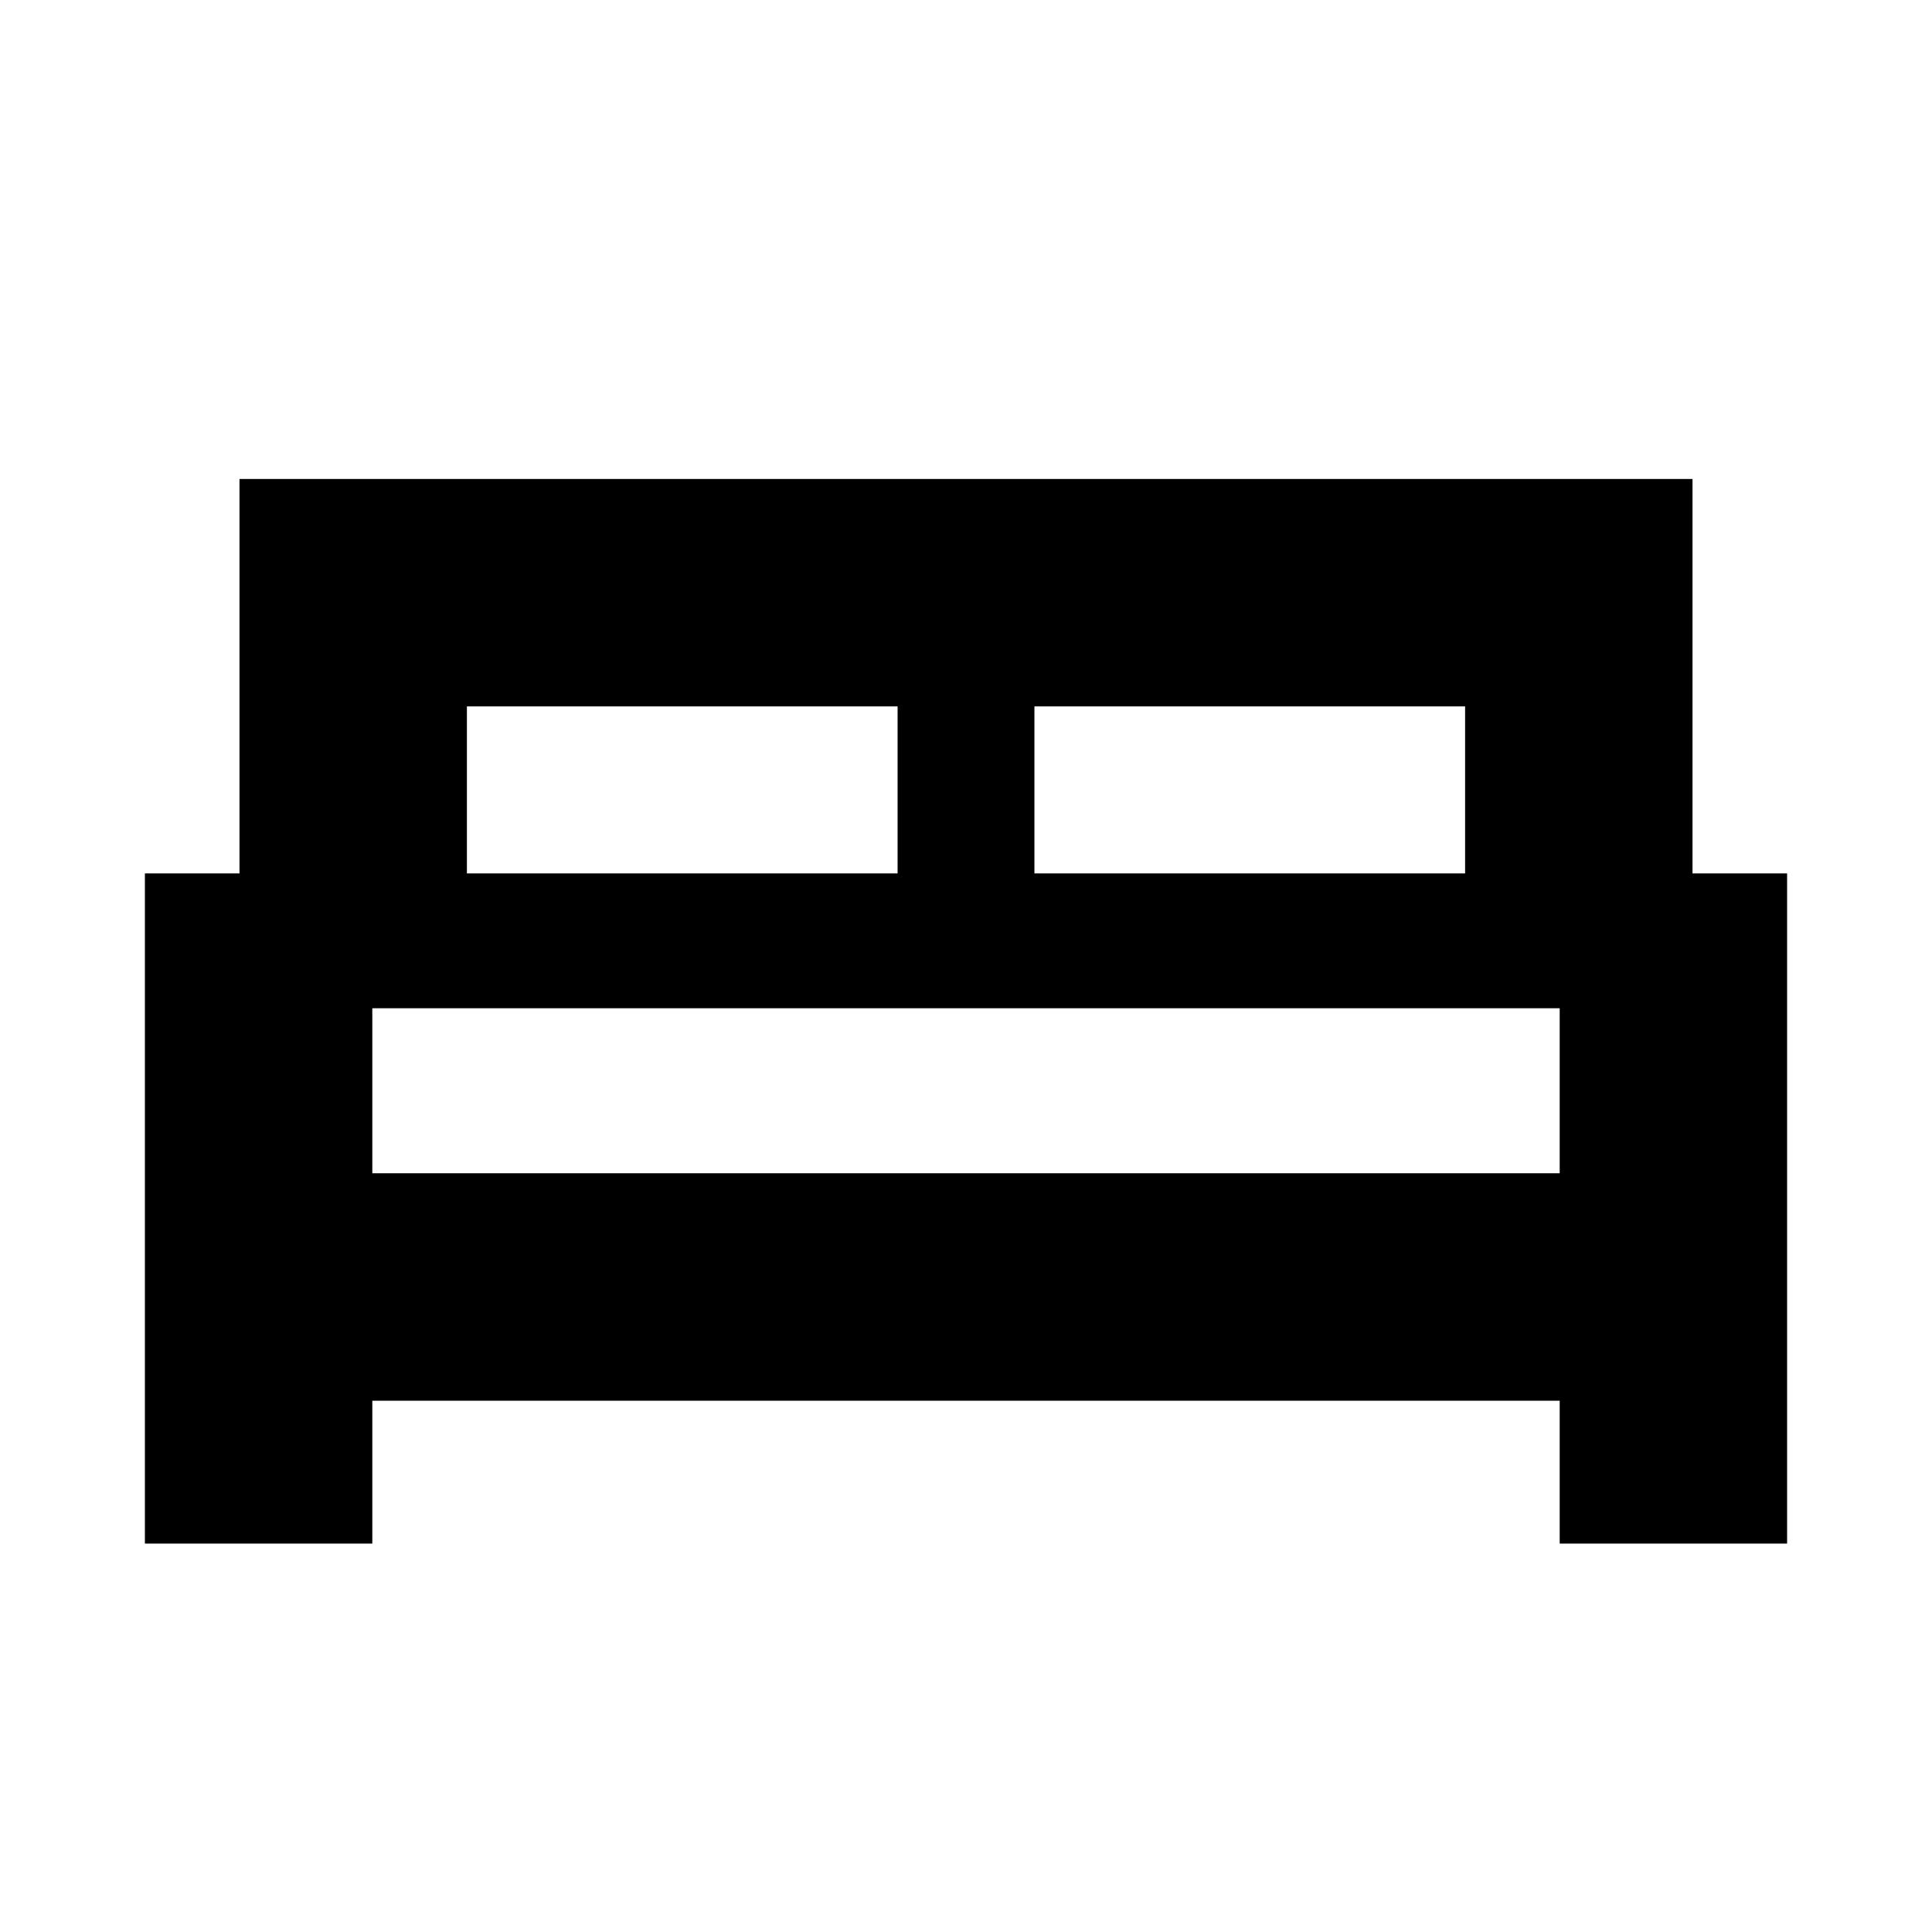 <svg xmlns="http://www.w3.org/2000/svg" height="20" viewBox="0 -960 960 960" width="20"><path d="M72-193v-333h47v-196h722v196h47v333H775v-71H185v71H72Zm442-333h214v-83H514v83Zm-282 0h214v-83H232v83Zm-47 149h590v-82H185v82Zm590 0H185h590Z"/></svg>